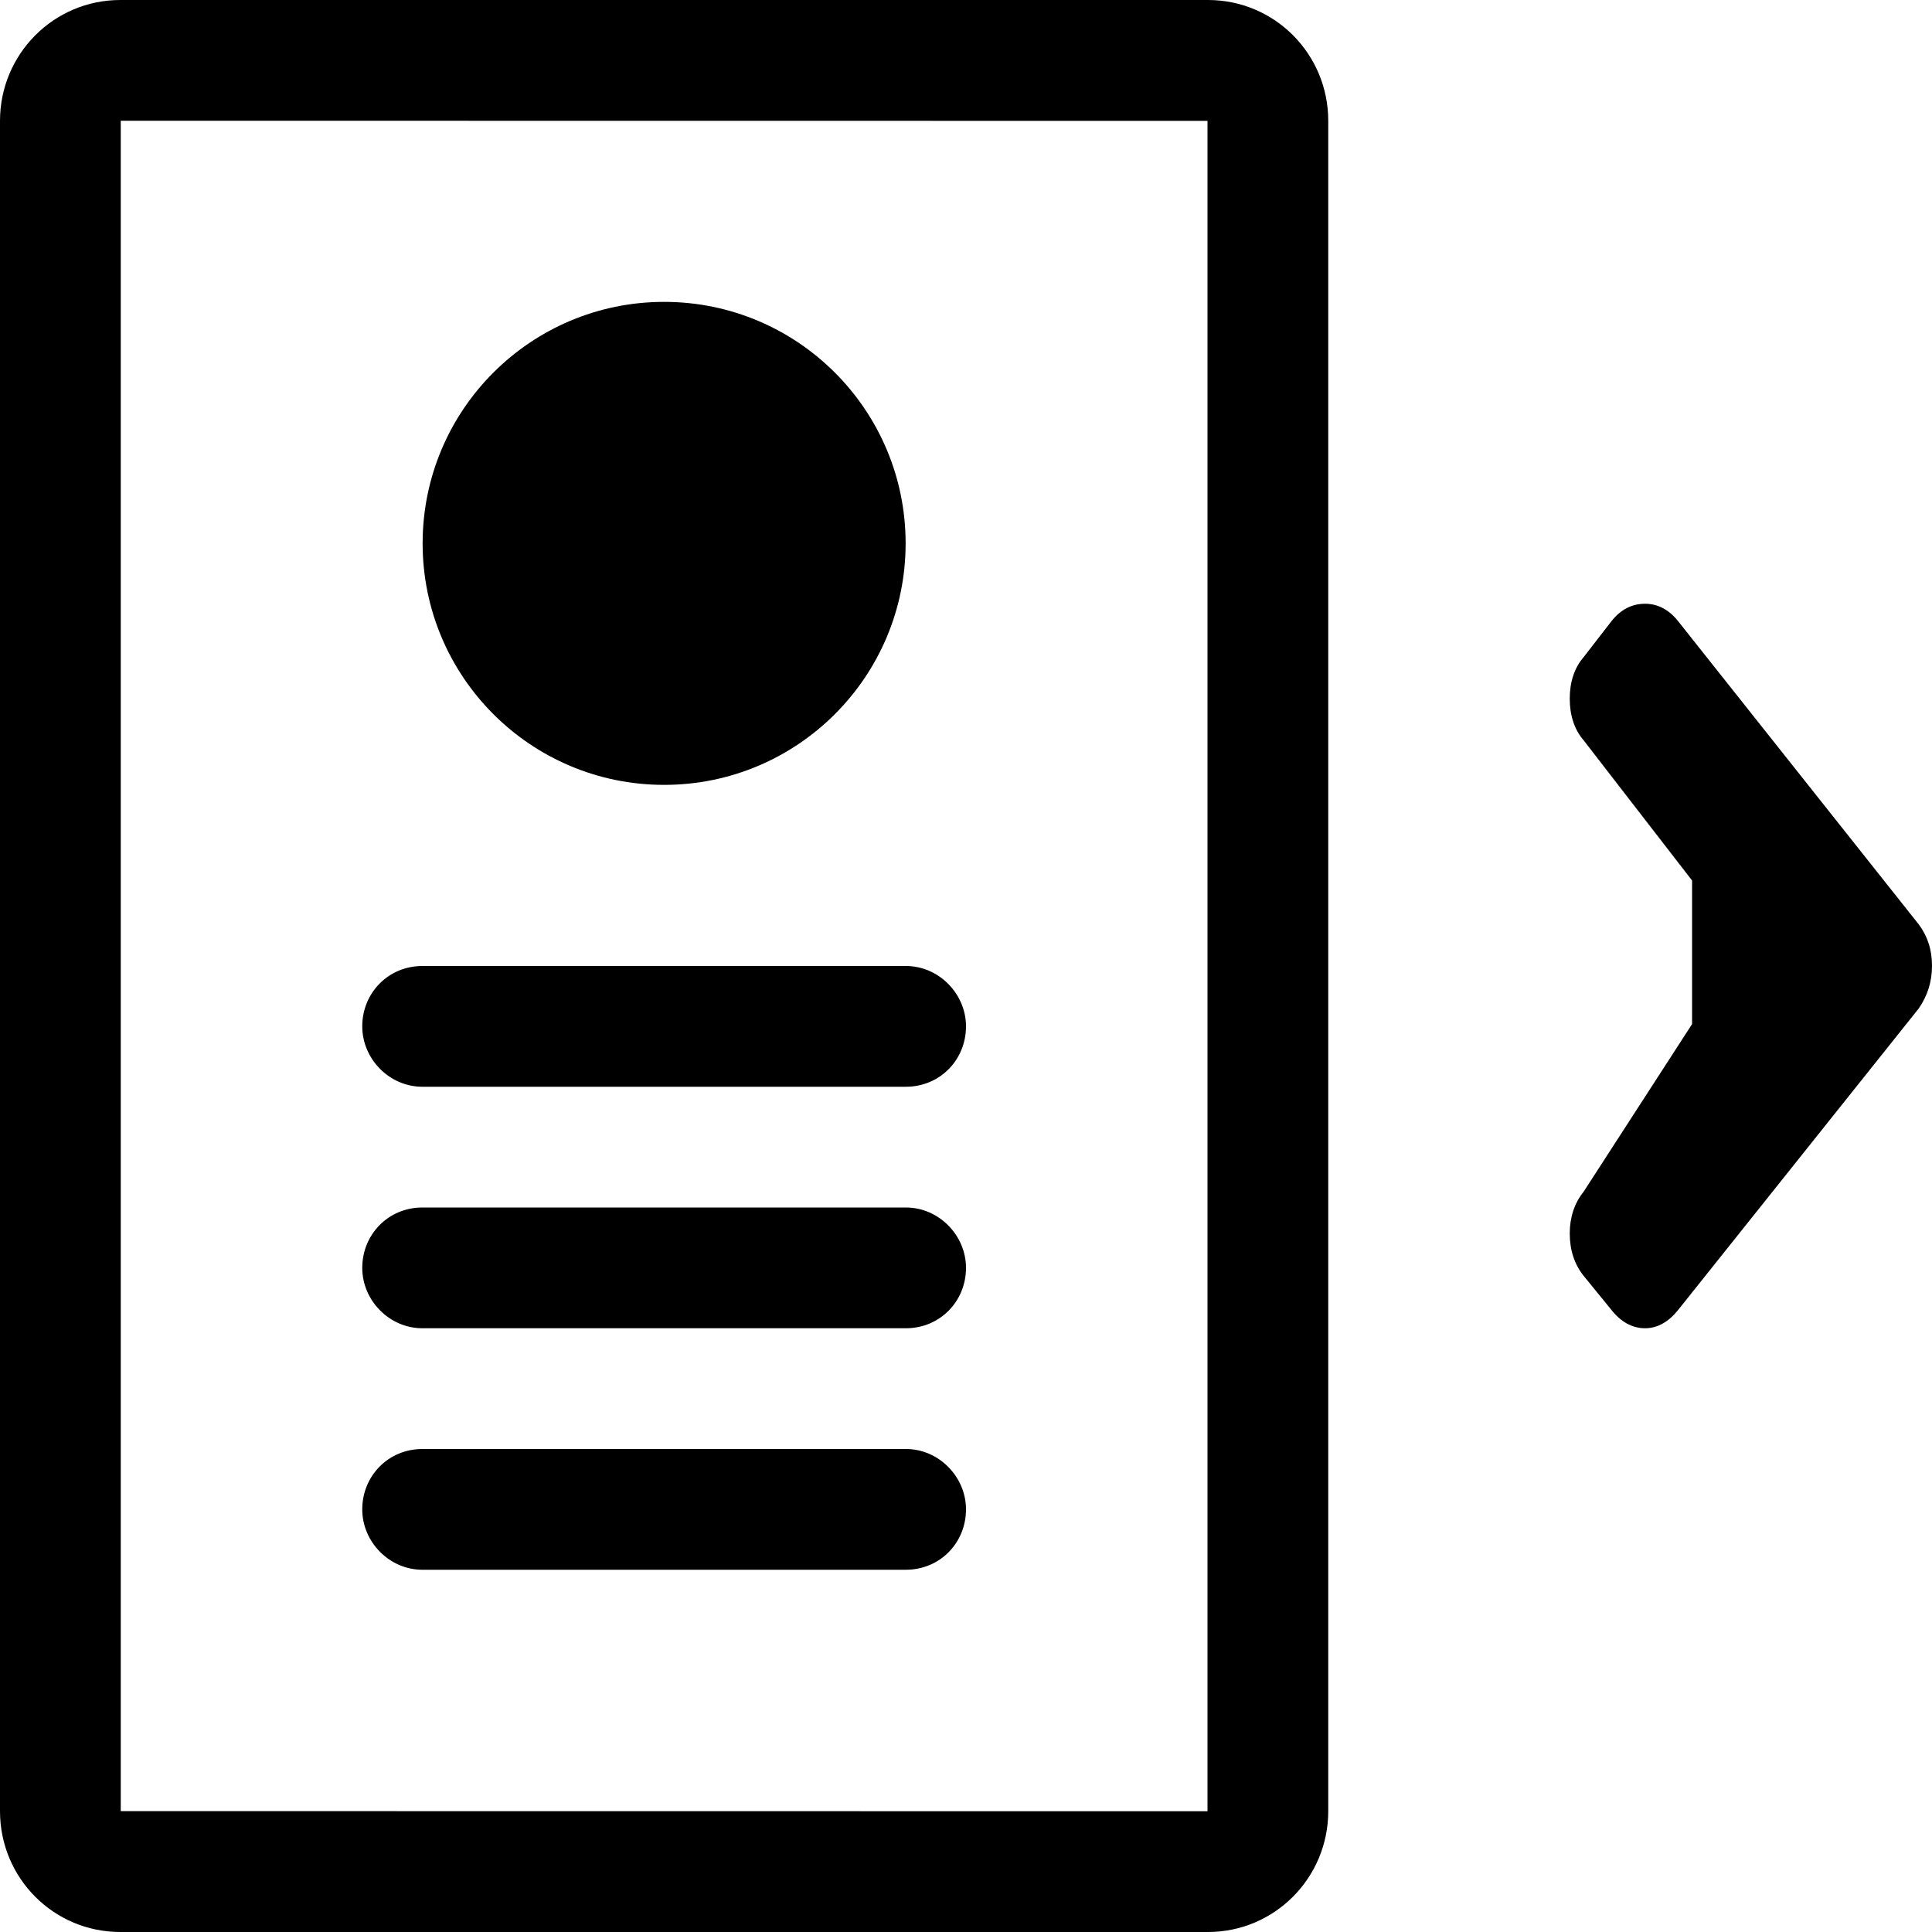 <svg xmlns="http://www.w3.org/2000/svg" xmlns:xlink="http://www.w3.org/1999/xlink" width="16" height="16" version="1.1" viewBox="0 0 16 16"><title>9859EE6E-E71F-4FC3-AB64-7848A698A584</title><desc>Created with sketchtool.</desc><g id="Icons" fill="none" fill-rule="evenodd" stroke="none" stroke-width="1"><g id="Style-guide---Desktop---Icons-2" fill="#000" transform="translate(-401, -1516)"><g id="kb-iconfont-usercard-16" transform="translate(401, 1516)"><path id="Fill-264" d="M13.624,5 C13.515,5 13.421,5.048 13.345,5.145 L13.115,5.442 C13.038,5.531 13,5.648 13,5.786 C13,5.924 13.038,6.042 13.115,6.131 L14.013,7.292 L14.013,8.481 L13.115,9.869 C13.038,9.965 13,10.083 13,10.214 C13,10.352 13.038,10.469 13.115,10.566 L13.345,10.848 C13.421,10.945 13.515,11 13.624,11 C13.728,11 13.821,10.945 13.898,10.848 L15.89,8.352 C15.962,8.248 16,8.131 16,8 C16,7.862 15.962,7.752 15.89,7.655 L13.898,5.145 C13.821,5.048 13.728,5 13.624,5 Z"/><g id="Group-3"><path id="Rectangle-2" d="M10,15 C10,15 10,1.001 10,1.001 C10,1.001 1,1 1,1 C1,1 1,14.999 1,14.999 C1,14.999 10,15 10,15 Z M0,1.001 C0,0.448 0.445,0 0.996,0 L10.004,0 C10.554,0 11,0.445 11,1.001 L11,14.999 C11,15.552 10.555,16 10.004,16 L0.996,16 C0.446,16 0,15.555 0,14.999 L0,1.001 Z"/><circle id="Oval" cx="5.5" cy="4.5" r="2"/><path id="Combined-Shape" d="M3,8.5 C3,8.224 3.215,8 3.498,8 L7.502,8 C7.777,8 8,8.232 8,8.5 C8,8.776 7.785,9 7.502,9 L3.498,9 C3.223,9 3,8.768 3,8.5 Z M3,10.5 C3,10.224 3.215,10 3.498,10 L7.502,10 C7.777,10 8,10.232 8,10.5 C8,10.776 7.785,11 7.502,11 L3.498,11 C3.223,11 3,10.768 3,10.5 Z M3,12.5 C3,12.224 3.215,12 3.498,12 L7.502,12 C7.777,12 8,12.232 8,12.5 C8,12.776 7.785,13 7.502,13 L3.498,13 C3.223,13 3,12.768 3,12.5 Z"/></g></g></g></g></svg>